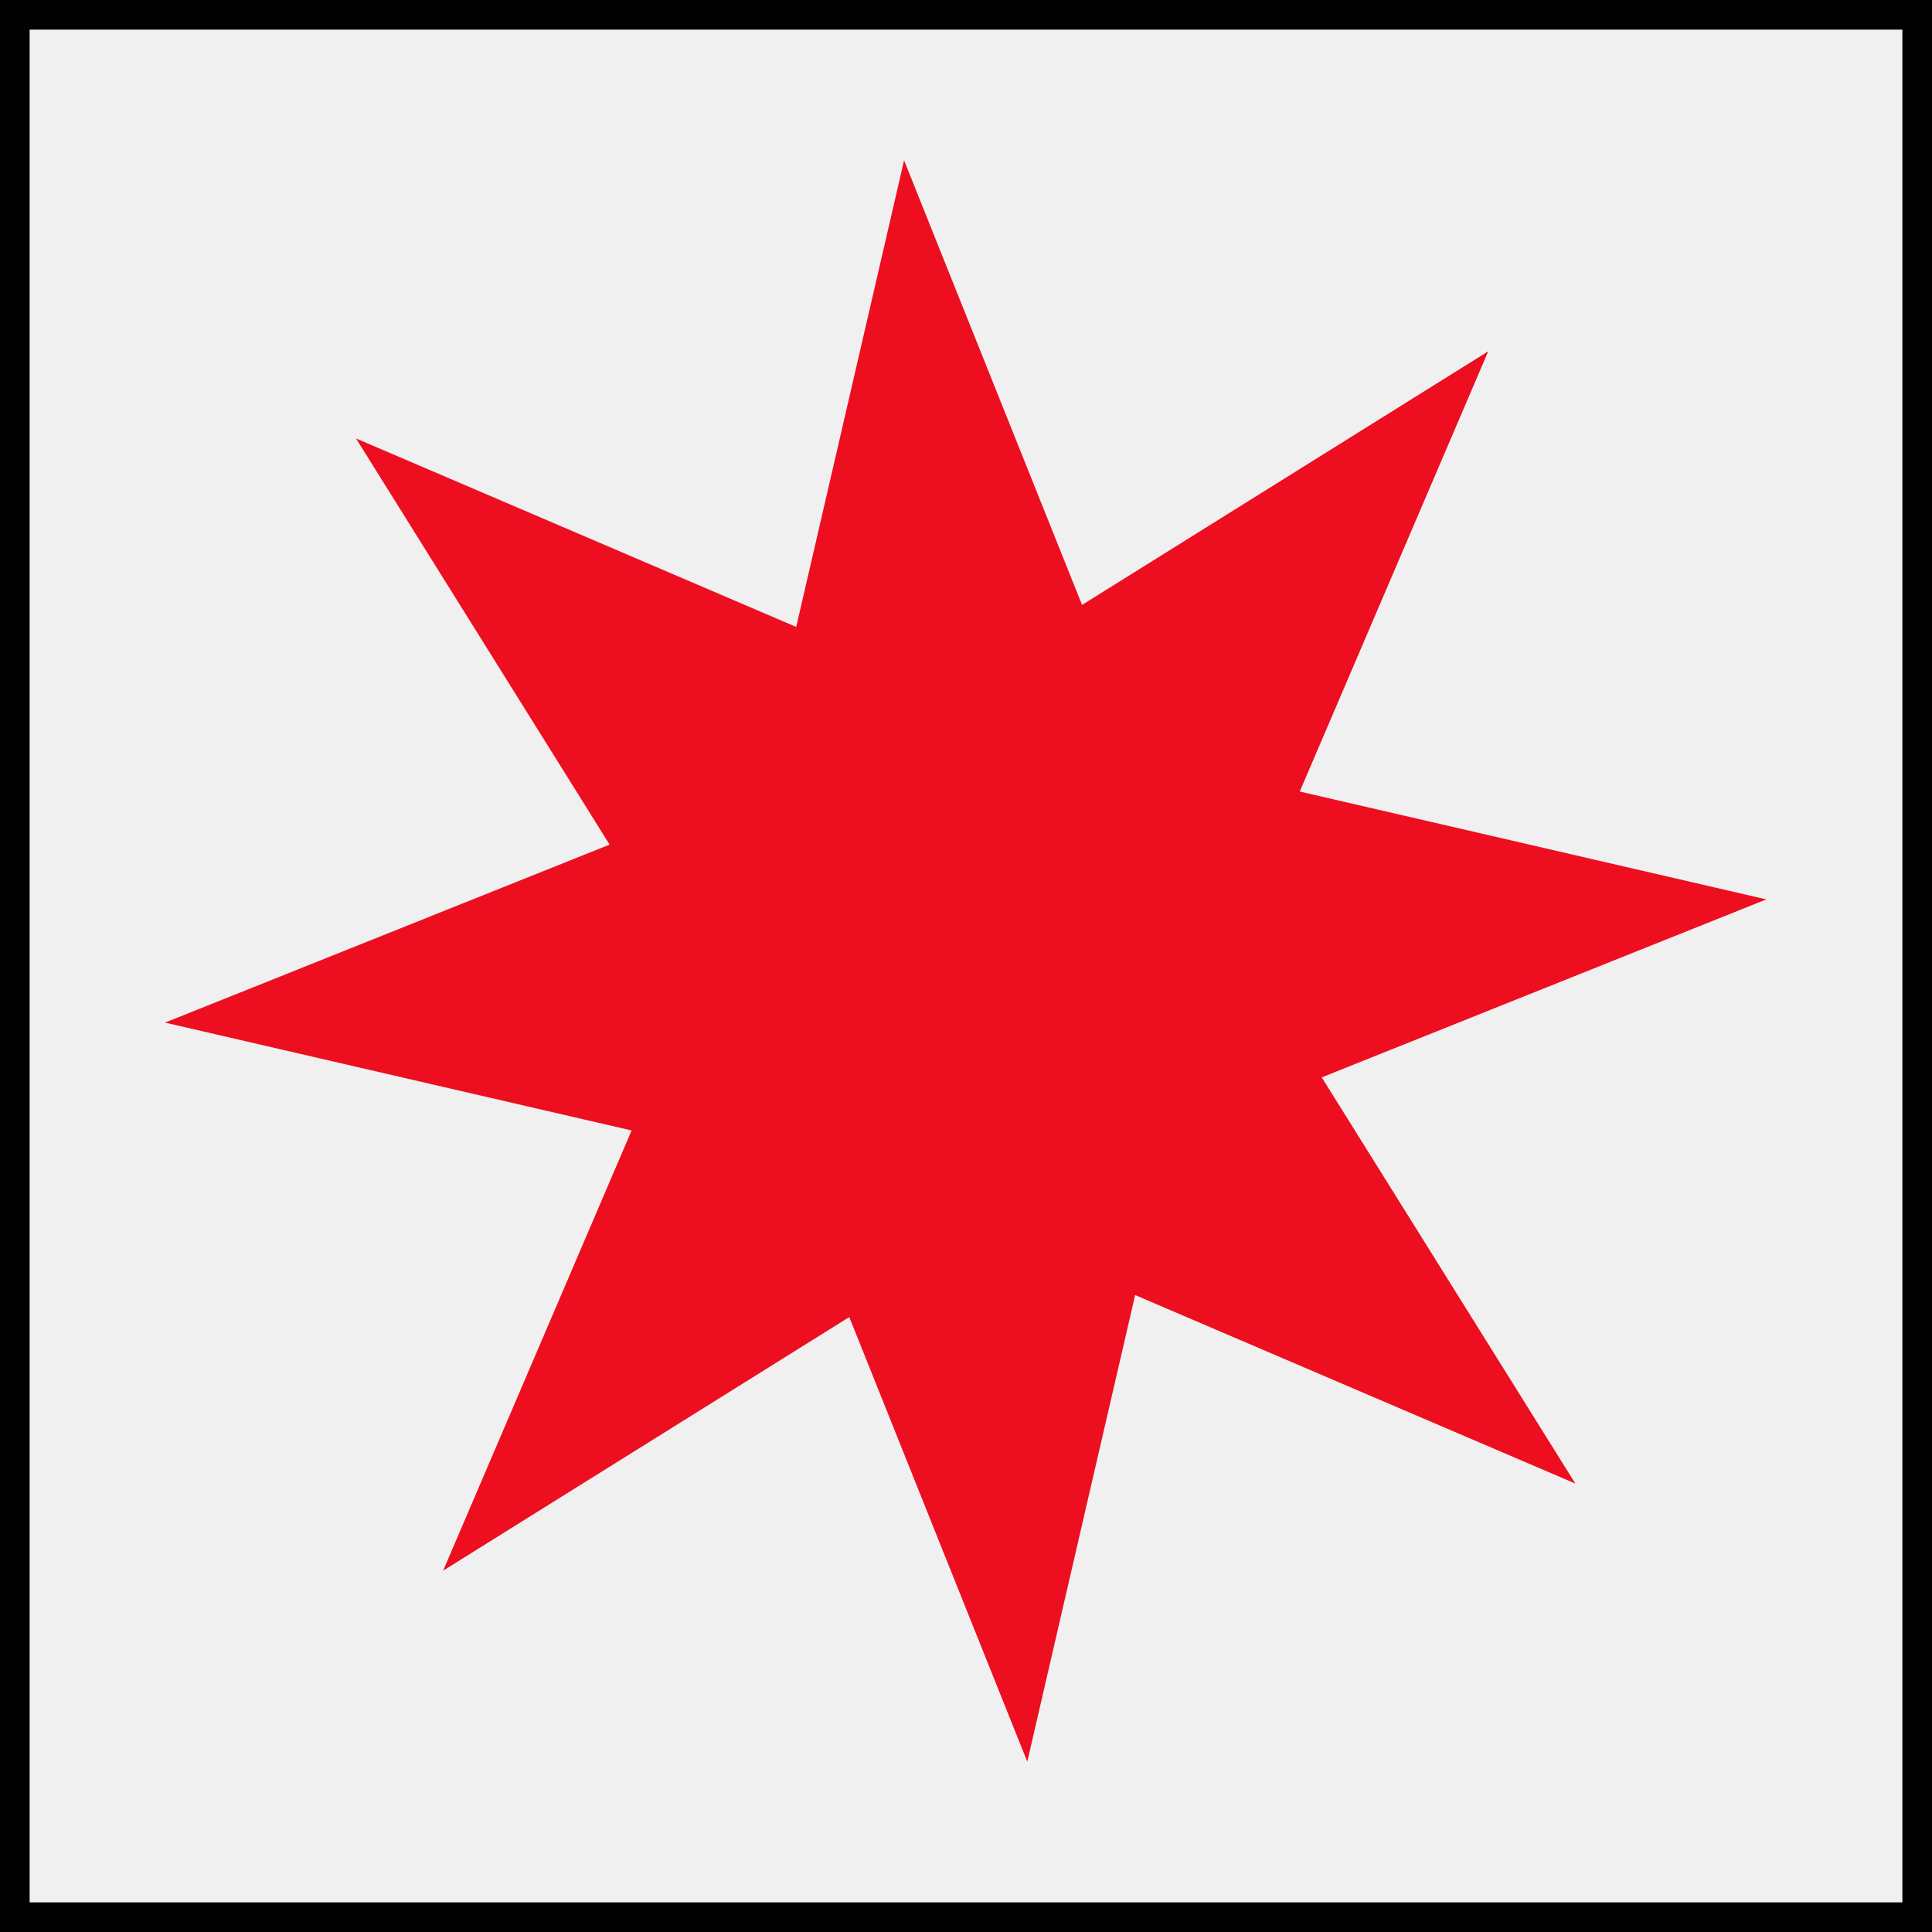 <?xml version="1.0" encoding="UTF-8" standalone="no"?>
<!-- Created with Inkscape (http://www.inkscape.org/) -->

<svg
   width="6mm"
   height="6mm"
   viewBox="0 0 6 6"
   version="1.1"
   id="svg8391"
   inkscape:version="1.1 (c68e22c387, 2021-05-23)"
   sodipodi:docname="rover-collision.svg"
   xmlns:inkscape="http://www.inkscape.org/namespaces/inkscape"
   xmlns:sodipodi="http://sodipodi.sourceforge.net/DTD/sodipodi-0.dtd"
   xmlns="http://www.w3.org/2000/svg"
   xmlns:svg="http://www.w3.org/2000/svg">
  <sodipodi:namedview
     id="namedview8393"
     pagecolor="#ffffff"
     bordercolor="#666666"
     borderopacity="1.0"
     inkscape:pageshadow="2"
     inkscape:pageopacity="0.0"
     inkscape:pagecheckerboard="0"
     inkscape:document-units="mm"
     showgrid="false"
     inkscape:zoom="1"
     inkscape:cx="43.5"
     inkscape:cy="4.5"
     inkscape:window-width="1418"
     inkscape:window-height="1001"
     inkscape:window-x="439"
     inkscape:window-y="0"
     inkscape:window-maximized="0"
     inkscape:current-layer="layer1" />
  <defs
     id="defs8388" />
  <g
     inkscape:label="Layer 1"
     inkscape:groupmode="layer"
     id="layer1">
    <rect
       style="display:inline;fill:#cccccc;fill-opacity:0.282;stroke:#000000;stroke-width:0.092;stroke-opacity:0.998"
       id="rect20953-85-1-7-1-8-9-3"
       width="5.908"
       height="5.908"
       x="0.046"
       y="0.046" />
    <path
       sodipodi:type="star"
       style="fill:#ed0e20;fill-opacity:1;stroke-width:2.472"
       id="path4678"
       inkscape:flatsided="false"
       sodipodi:sides="8"
       sodipodi:cx="-3.317394"
       sodipodi:cy="-36.236149"
       sodipodi:r1="9.4107265"
       sodipodi:r2="4.390354"
       sodipodi:arg1="0.70862628"
       sodipodi:arg2="1.1013253"
       inkscape:rounded="0"
       inkscape:randomized="0"
       d="m 3.828,-30.112 -5.159,-2.209 -1.264,5.468 -2.086,-5.21 -4.76,2.972 2.209,-5.159 -5.468,-1.264 5.21,-2.086 -2.972,-4.76 5.159,2.209 1.264,-5.468 2.086,5.21 4.76,-2.972 -2.209,5.159 5.468,1.264 -5.21,2.086 z"
       transform="matrix(0.265,0,0,0.265,3.878,12.587)" />
  </g>
</svg>
